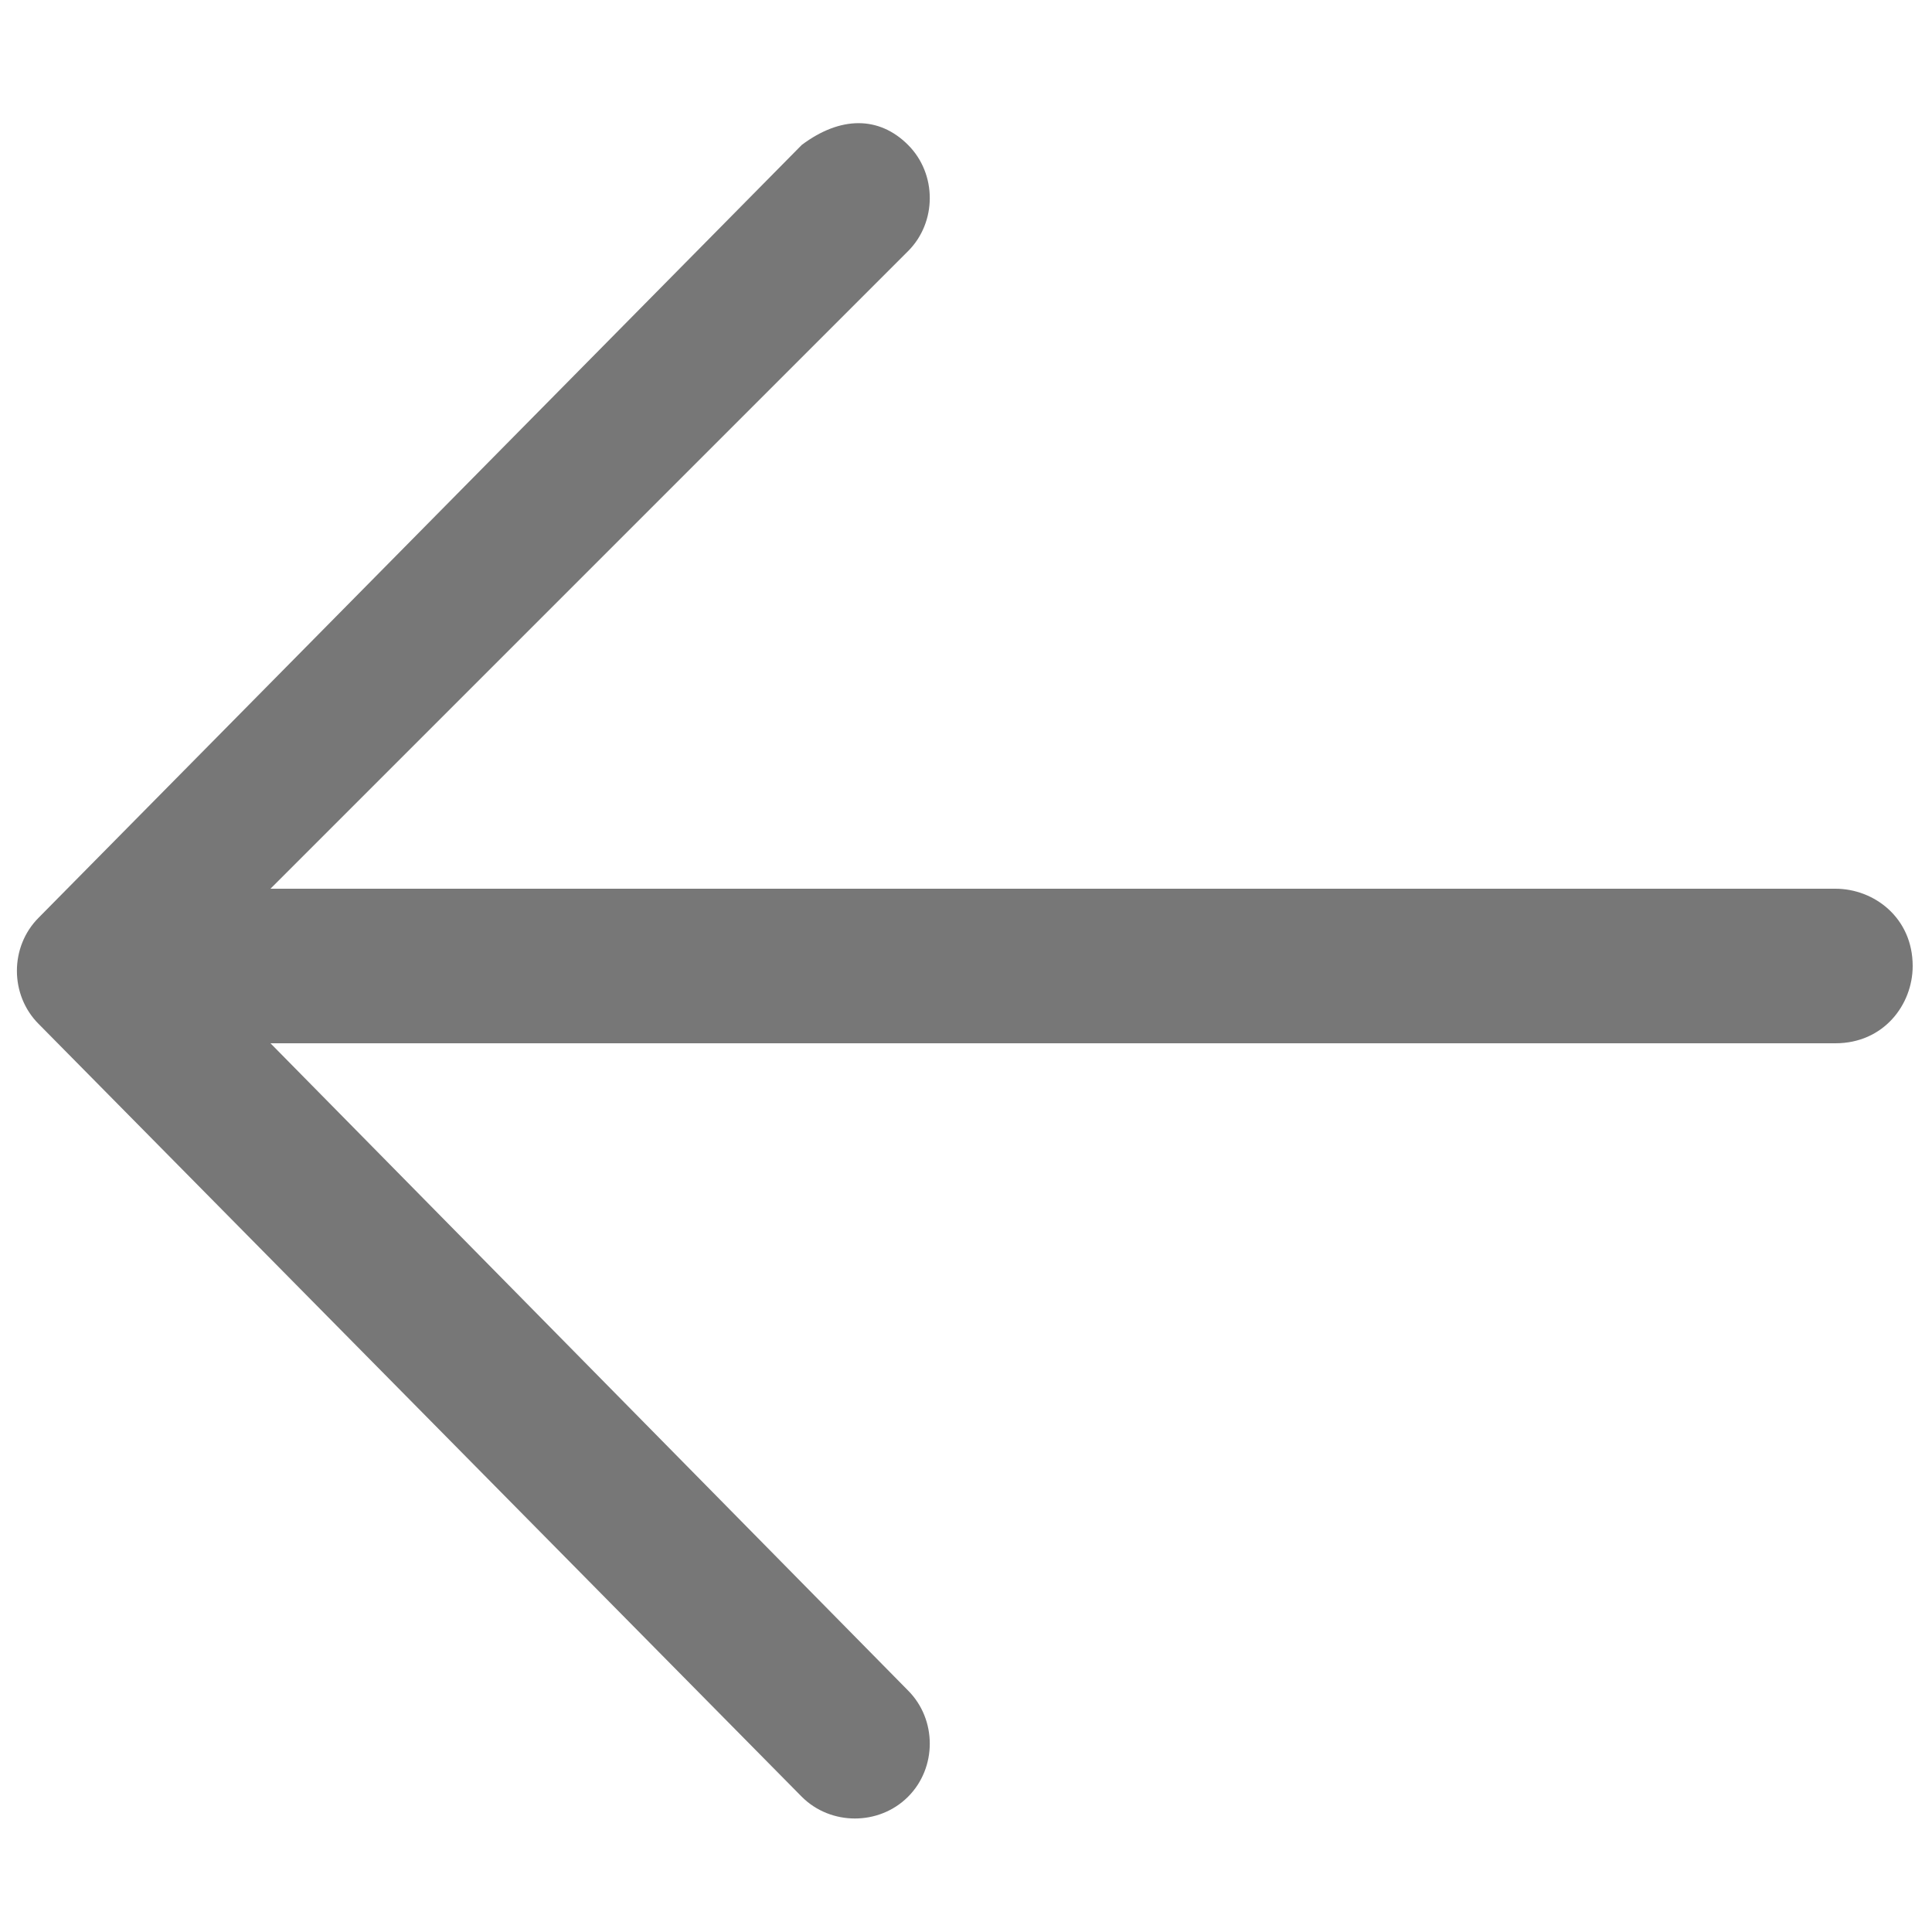 <svg  xmlns="http://www.w3.org/2000/svg" width="20" height="20" viewBox="0 0 20 20" >
<style type="text/css">
	.st0{fill-rule:evenodd;clip-rule:evenodd;fill:#777777;}
</style>
<path class="st0" d="M9.4,1.5c0.3,0.3,0.3,0.8,0,1.1L2.8,9.2H19c0.4,0,0.8,0.3,0.8,0.8c0,0.4-0.3,0.8-0.8,0.8H2.8l6.6,6.7
	c0.3,0.3,0.3,0.8,0,1.1c-0.3,0.3-0.8,0.3-1.1,0l-7.9-8c-0.3-0.3-0.3-0.8,0-1.1l7.9-8C8.7,1.2,9.1,1.2,9.4,1.5z"/>
</svg>
